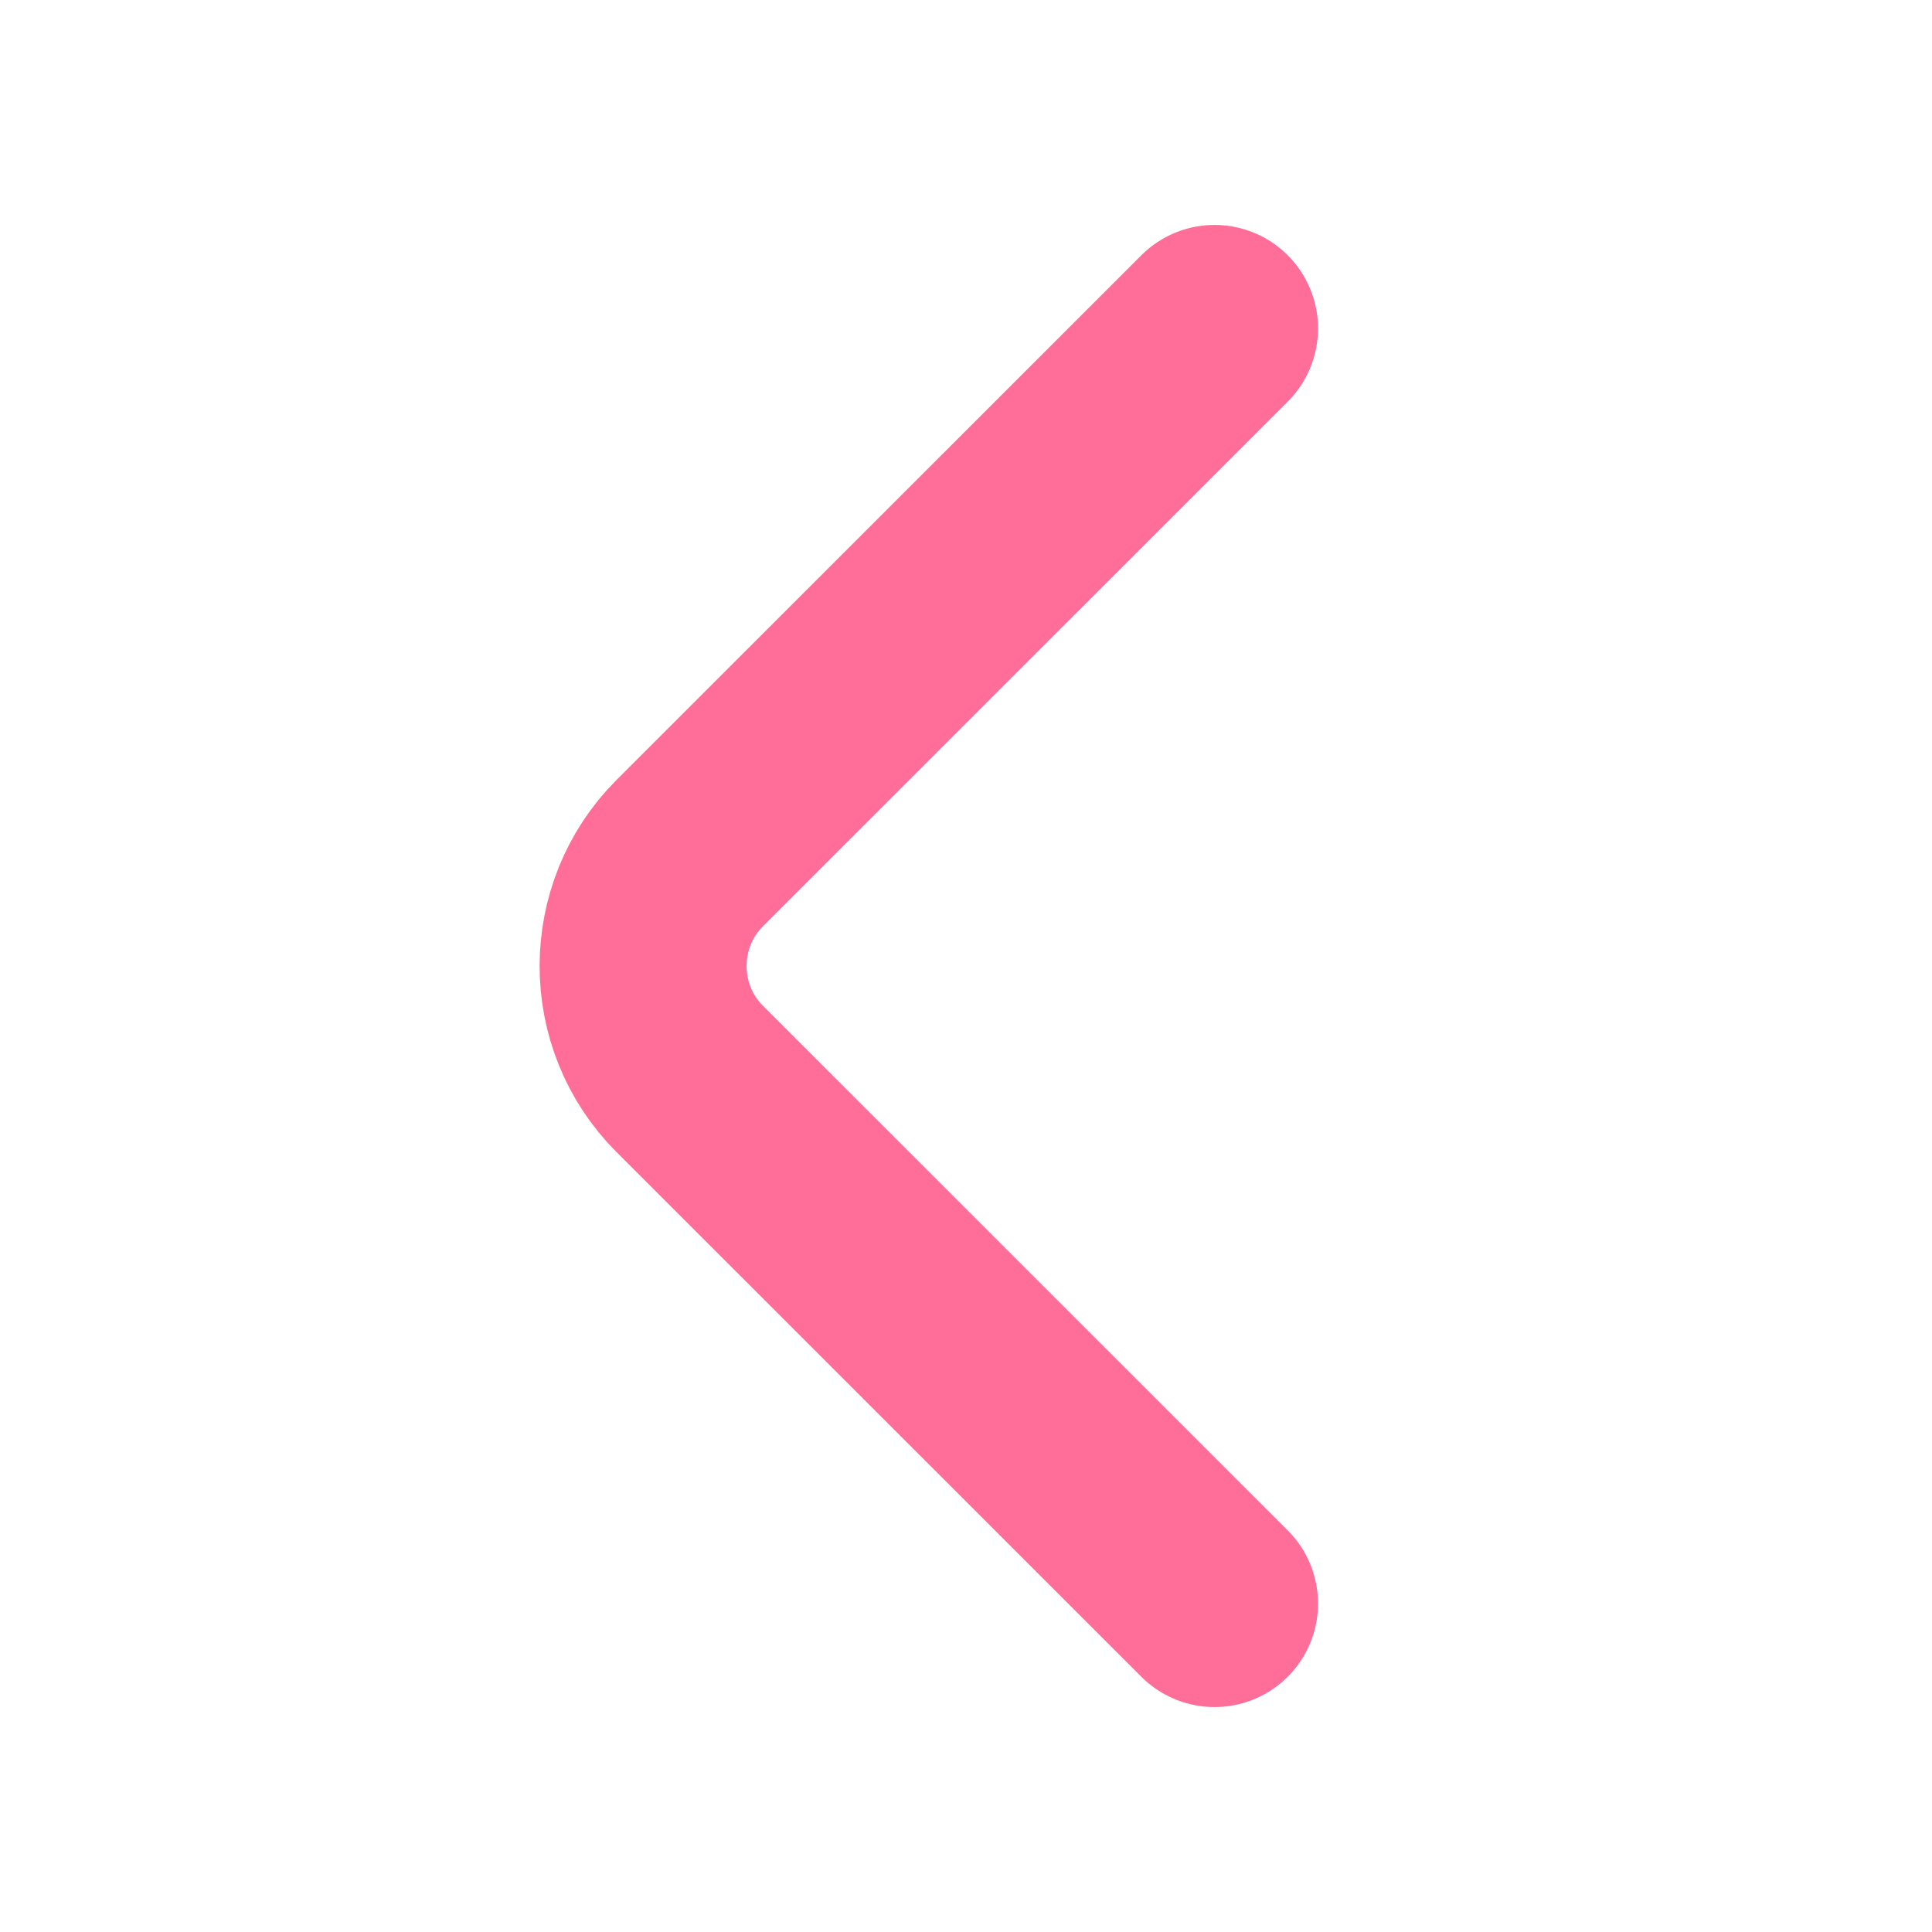 <svg width="14" height="14" viewBox="0 0 14 14" fill="none" xmlns="http://www.w3.org/2000/svg">
<path d="M8.801 2.38L4.997 6.183C4.548 6.633 4.548 7.368 4.997 7.817L8.801 11.62" stroke="#FE6E98" stroke-width="1.5" stroke-miterlimit="10" stroke-linecap="round" stroke-linejoin="round"/>
</svg>
